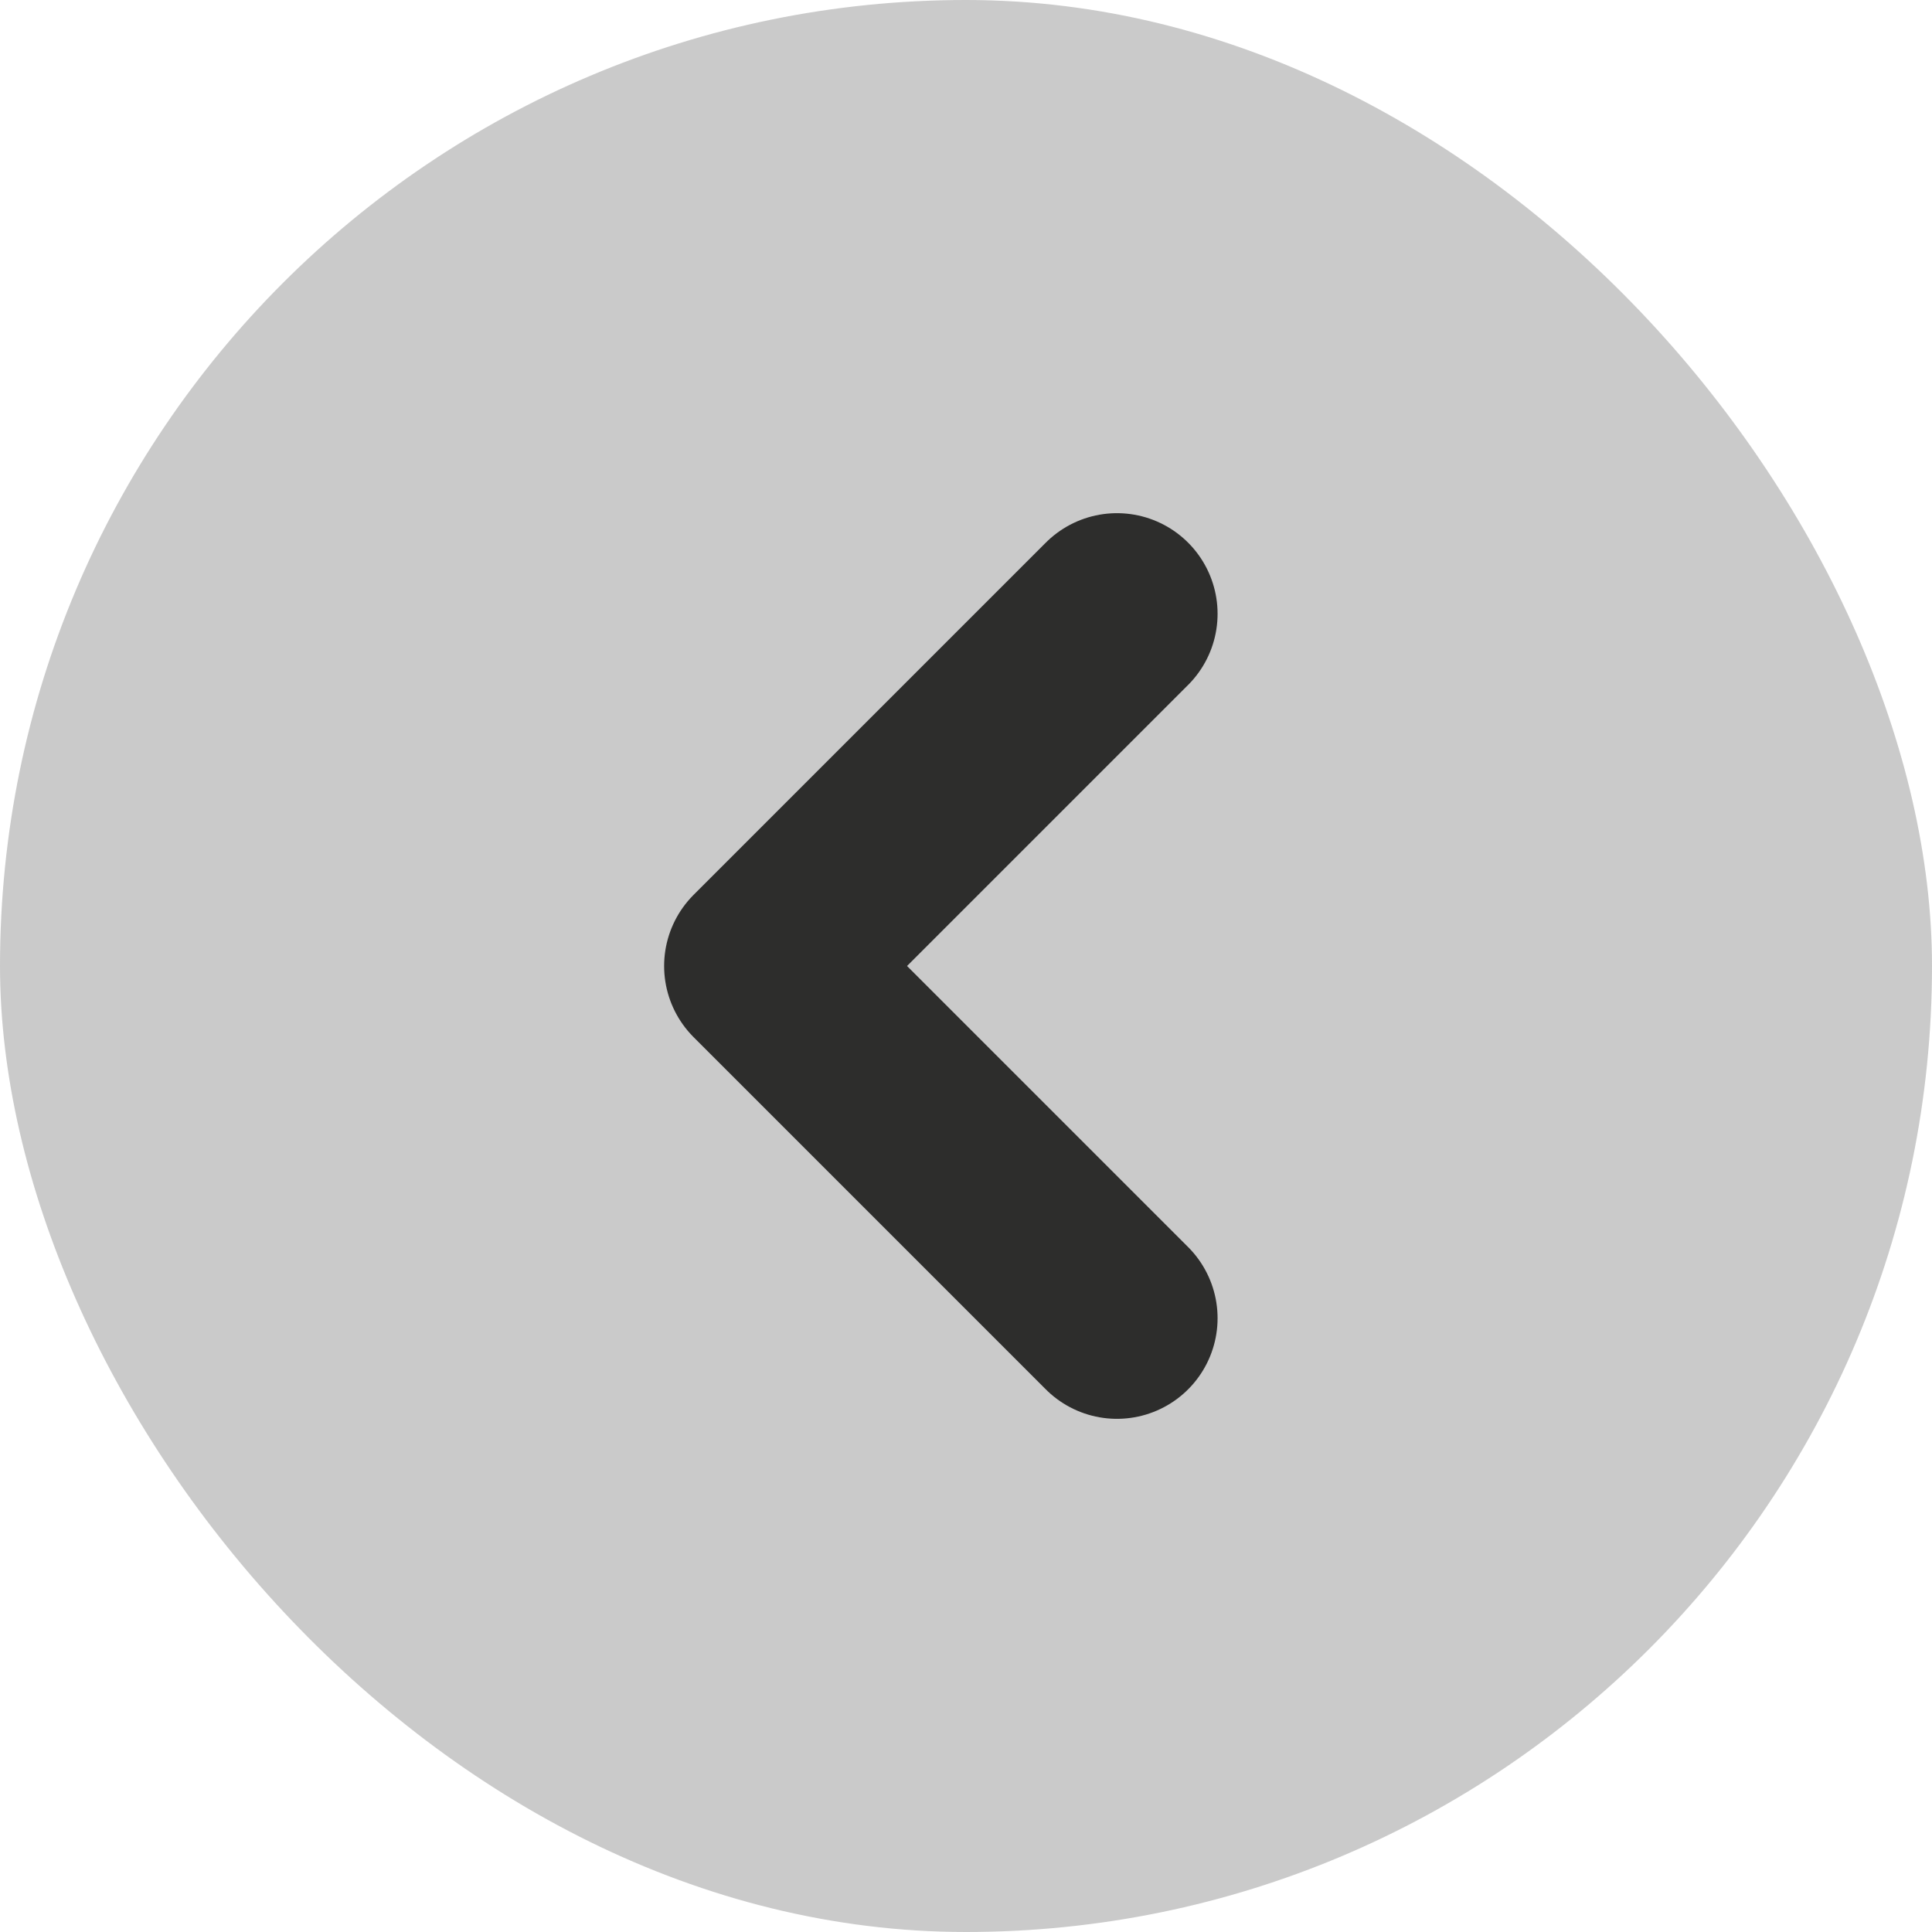 <svg width="30" height="30" viewBox="0 0 30 30" fill="none" xmlns="http://www.w3.org/2000/svg">
<rect width="30" height="30" rx="15" fill="#2D2D2C" fill-opacity="0.25"/>
<path d="M17.344 9.531L11.875 15L17.344 20.469" stroke="#2D2D2C" stroke-width="3.125" stroke-miterlimit="10" stroke-linecap="round" stroke-linejoin="round"/>
</svg>
